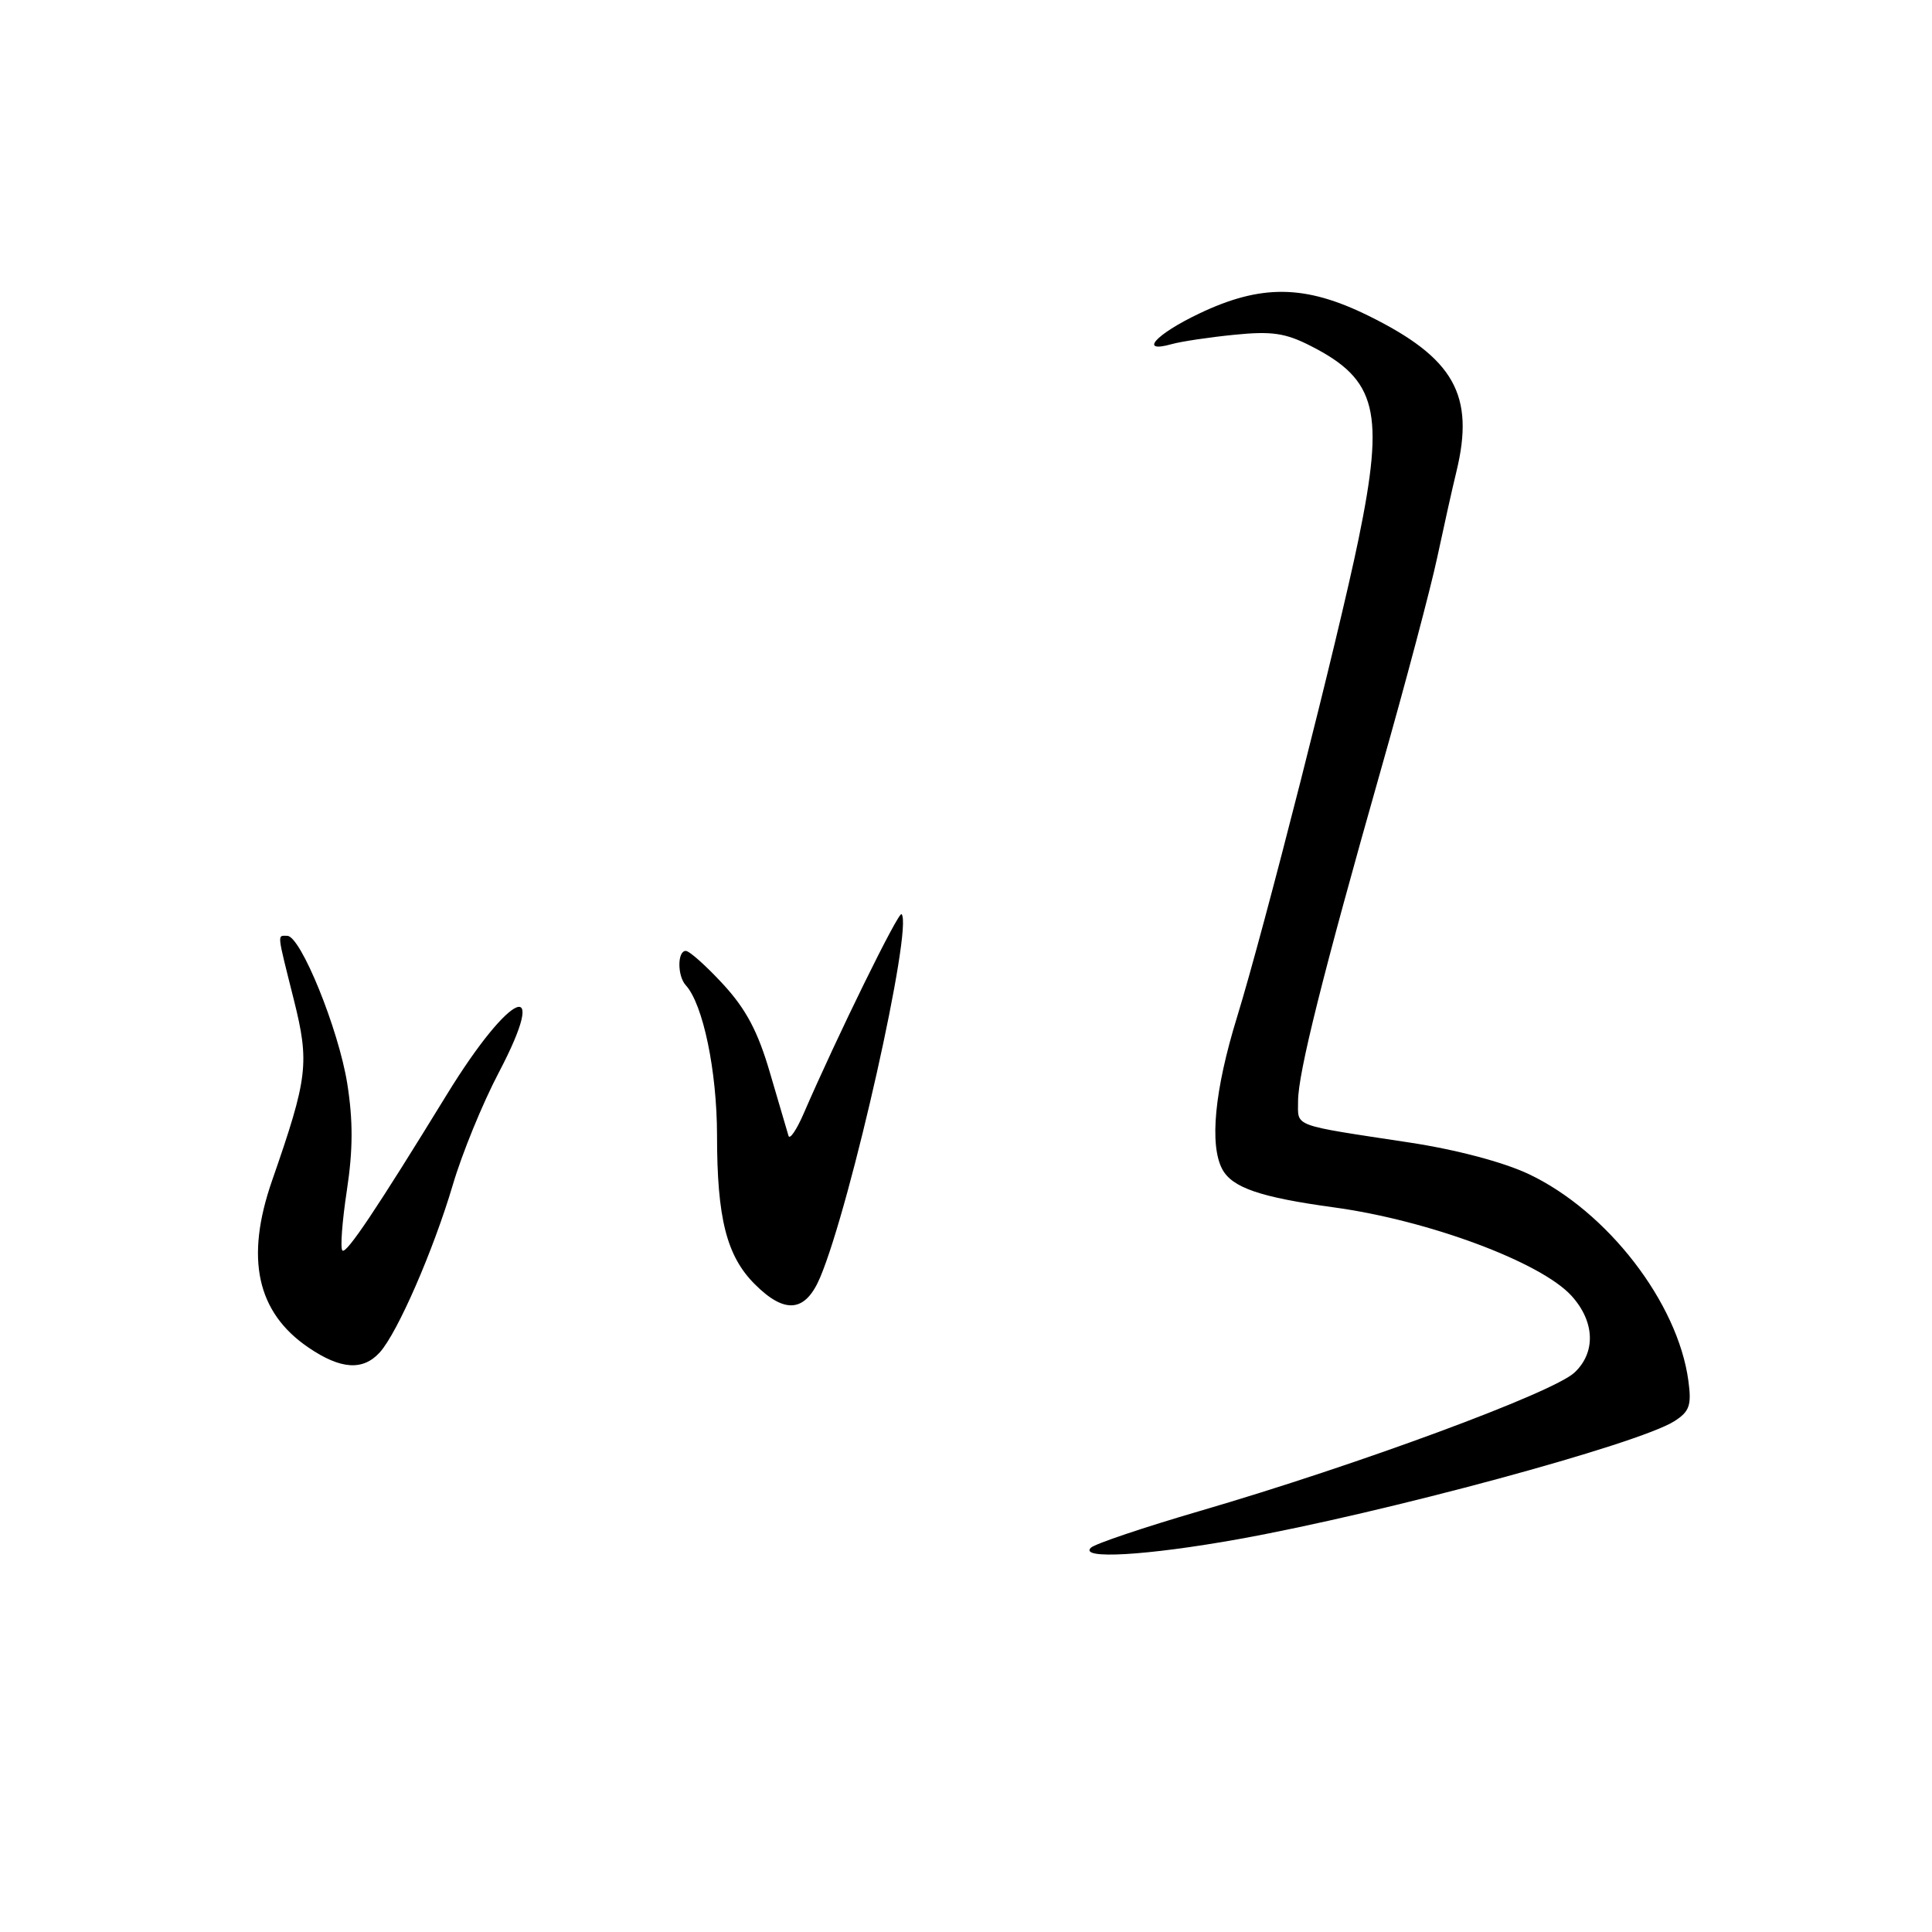 <?xml version="1.0" encoding="UTF-8" standalone="no"?>
<!DOCTYPE svg PUBLIC "-//W3C//DTD SVG 1.1//EN" "http://www.w3.org/Graphics/SVG/1.1/DTD/svg11.dtd" >
<svg xmlns="http://www.w3.org/2000/svg" xmlns:xlink="http://www.w3.org/1999/xlink" version="1.1" viewBox="0 0 256 256">
 <g >
 <path fill="currentColor"
d=" M 164.08 203.95 C 183.38 200.48 217.09 191.36 221.87 188.31 C 223.87 187.03 224.16 186.21 223.72 182.97 C 222.33 172.60 212.98 160.50 202.56 155.57 C 199.22 153.99 192.95 152.33 186.76 151.39 C 171.03 149.00 172.00 149.36 172.00 145.91 C 172.00 142.21 175.25 129.21 183.00 101.91 C 186.22 90.59 189.56 77.99 190.43 73.91 C 191.30 69.84 192.44 64.70 192.98 62.50 C 195.45 52.34 192.68 47.43 181.31 41.83 C 172.92 37.70 167.09 37.63 158.85 41.57 C 153.10 44.32 150.84 46.84 155.25 45.60 C 156.49 45.25 160.22 44.69 163.54 44.36 C 168.51 43.86 170.32 44.12 173.70 45.85 C 182.47 50.32 183.50 54.50 180.01 71.46 C 177.34 84.44 167.51 123.09 163.90 134.82 C 160.94 144.43 160.24 151.71 161.96 154.93 C 163.27 157.37 167.00 158.65 176.72 159.98 C 189.28 161.69 204.20 167.25 208.24 171.71 C 211.33 175.12 211.48 179.20 208.63 181.87 C 205.80 184.54 179.87 194.12 159.00 200.21 C 151.57 202.38 145.07 204.57 144.55 205.08 C 142.93 206.65 151.94 206.13 164.08 203.95 Z  M 50.32 179.20 C 52.67 176.61 57.43 165.68 60.00 157.00 C 61.21 152.88 63.95 146.18 66.09 142.12 C 72.95 129.04 67.66 131.27 59.23 145.00 C 49.82 160.34 45.88 166.21 45.37 165.70 C 45.07 165.41 45.34 161.83 45.96 157.74 C 46.78 152.35 46.79 148.47 46.01 143.56 C 44.86 136.37 39.84 124.00 38.06 124.00 C 36.72 124.00 36.66 123.40 38.93 132.45 C 41.03 140.86 40.80 142.78 36.06 156.41 C 32.46 166.74 34.02 173.90 40.88 178.56 C 45.14 181.46 48.09 181.66 50.32 179.20 Z  M 108.68 169.25 C 112.76 159.57 121.02 122.69 119.46 121.13 C 119.06 120.73 110.91 137.34 106.46 147.62 C 105.53 149.75 104.64 151.05 104.48 150.50 C 104.31 149.95 103.21 146.20 102.03 142.17 C 100.44 136.70 98.86 133.72 95.82 130.42 C 93.58 127.99 91.35 126.00 90.87 126.00 C 89.74 126.00 89.74 129.32 90.87 130.55 C 93.16 133.06 95.00 141.91 95.01 150.43 C 95.01 161.43 96.28 166.44 100.02 170.17 C 104.02 174.17 106.73 173.88 108.68 169.25 Z "/>
</g>
</svg>